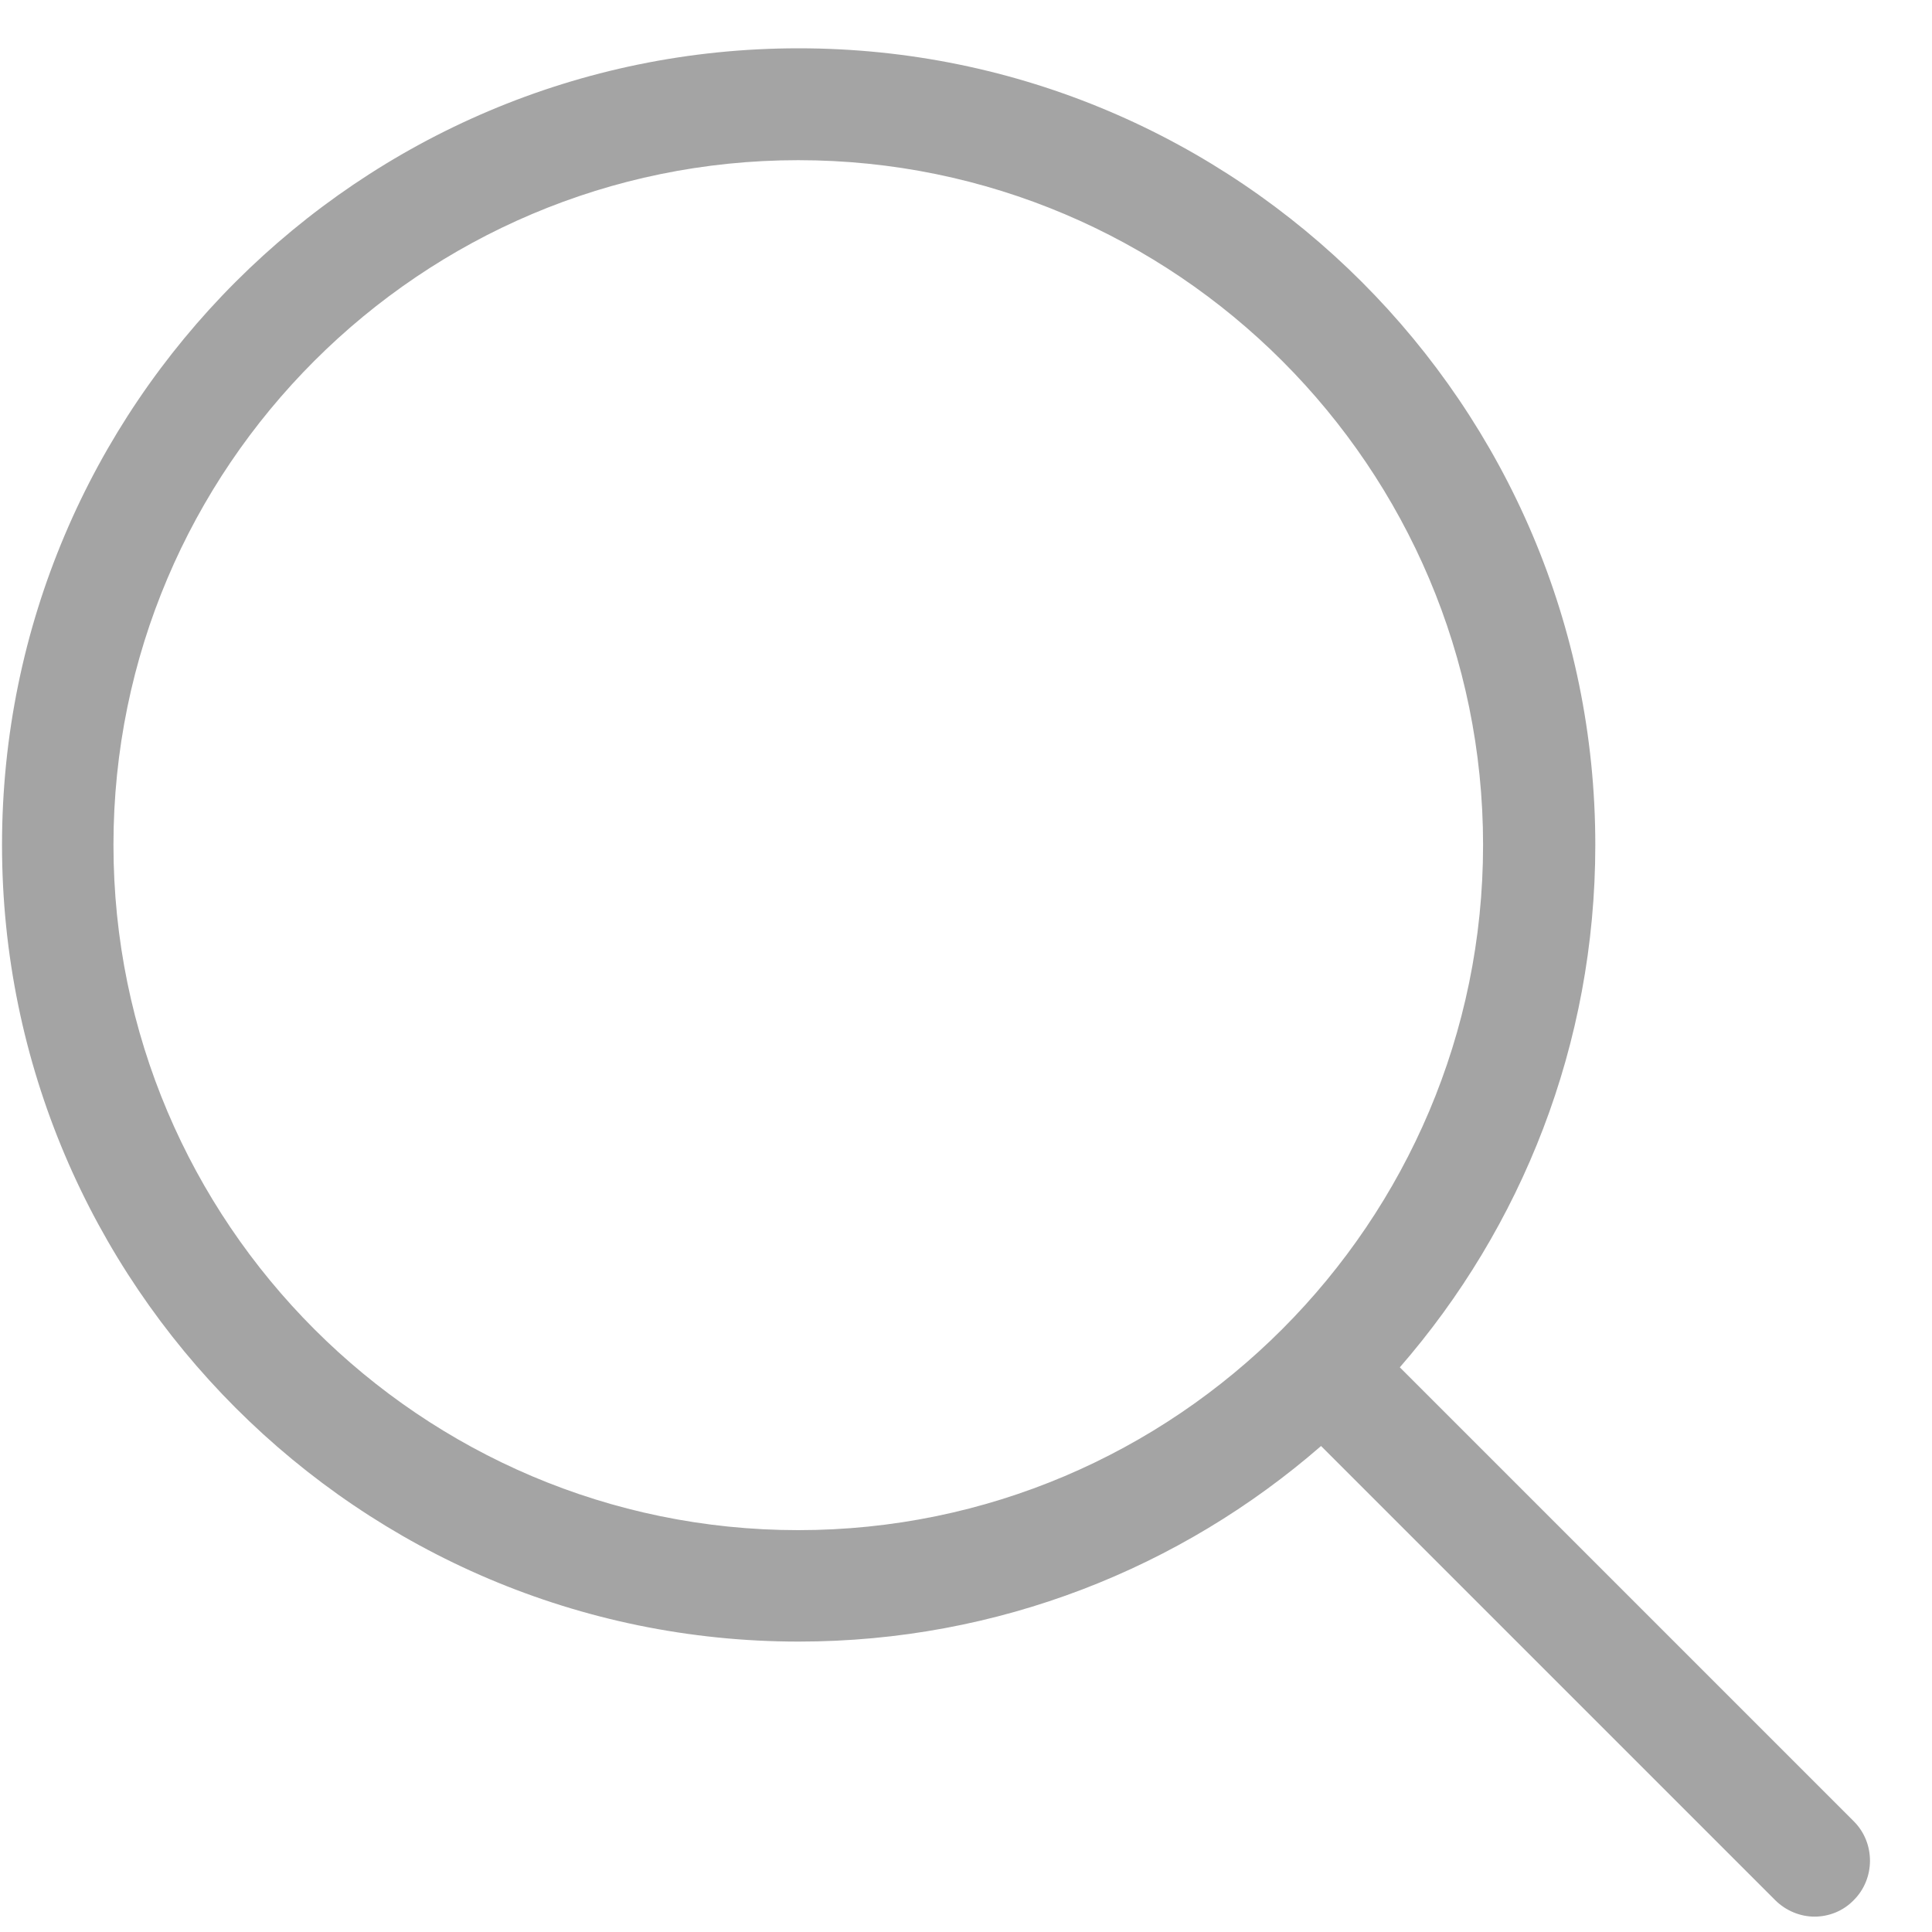 <svg width="22" height="22" viewBox="0 0 22 22" fill="none" xmlns="http://www.w3.org/2000/svg">
<path d="M21.11 20.74L15.94 15.57C17.326 13.976 18.166 11.895 18.166 9.621C18.166 4.616 14.095 0.55 9.095 0.55C4.09 0.55 0.023 4.621 0.023 9.621C0.023 14.622 4.094 18.693 9.095 18.693C11.368 18.693 13.449 17.853 15.043 16.466L20.213 21.636C20.336 21.759 20.501 21.825 20.662 21.825C20.822 21.825 20.987 21.764 21.11 21.636C21.355 21.391 21.355 20.985 21.11 20.74ZM1.292 9.621C1.292 5.319 4.793 1.824 9.09 1.824C13.392 1.824 16.888 5.324 16.888 9.621C16.888 13.919 13.392 17.424 9.09 17.424C4.793 17.424 1.292 13.924 1.292 9.621Z" fill="#A4A4A4"/>
</svg>
